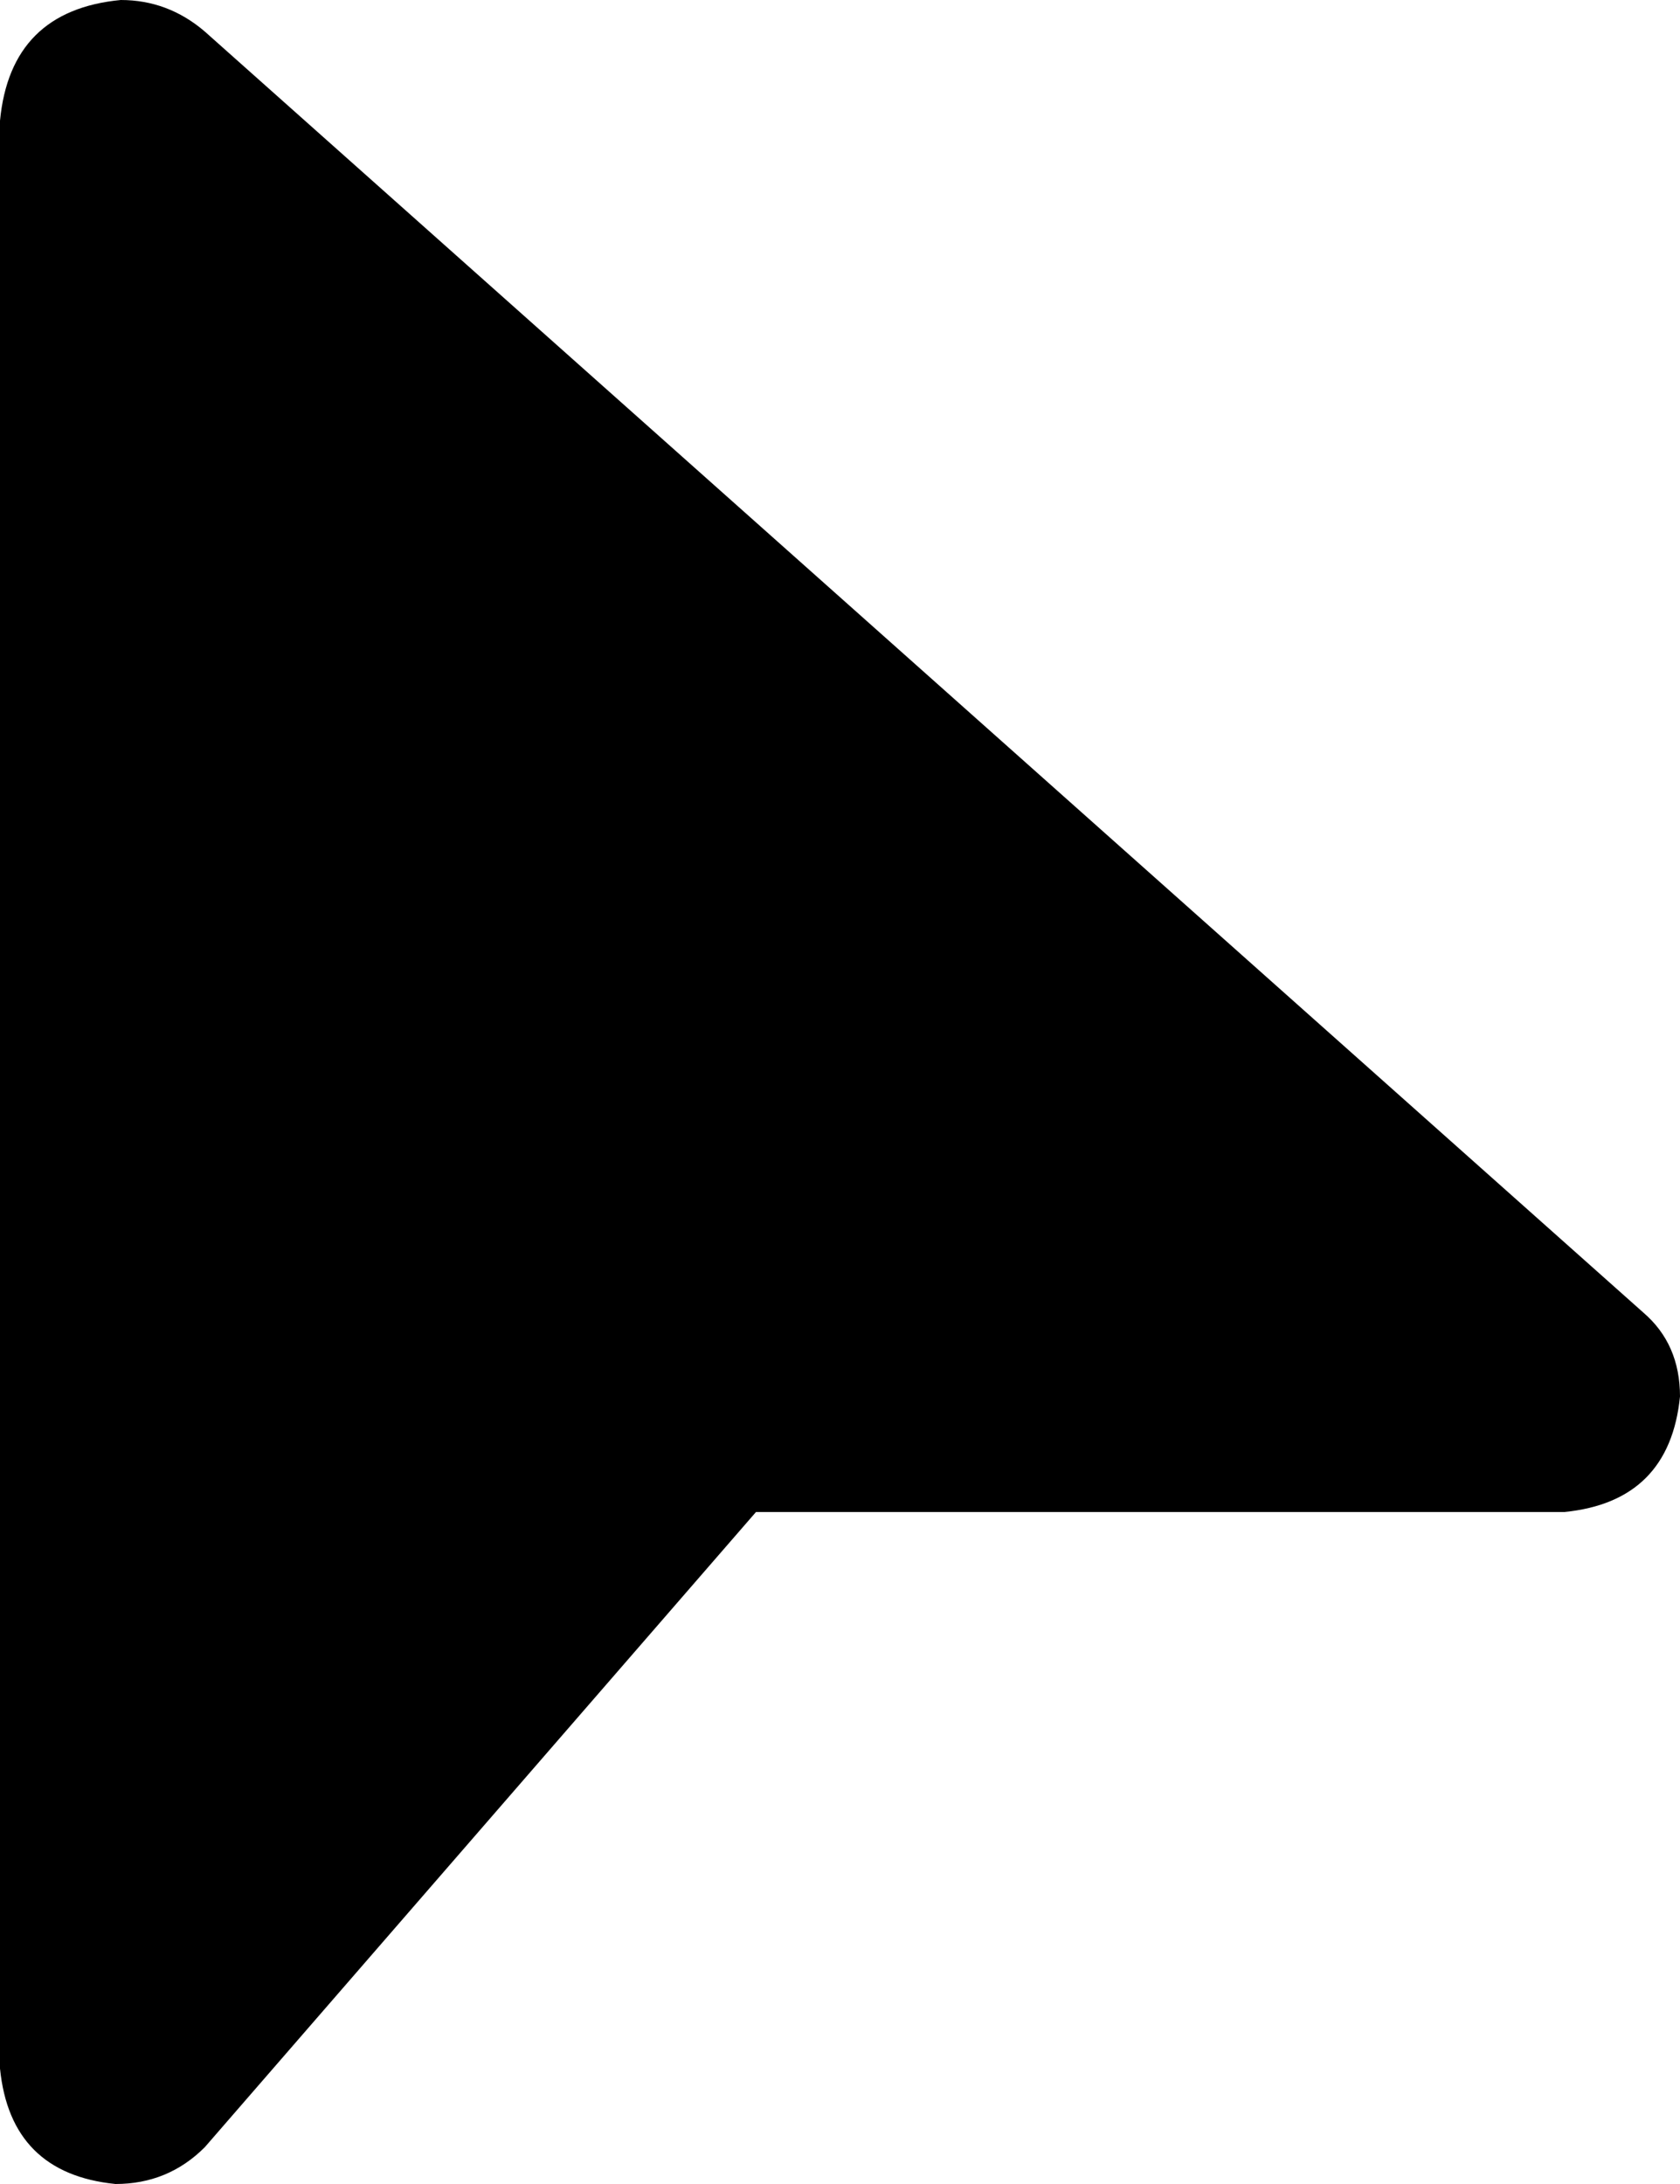 <svg xmlns="http://www.w3.org/2000/svg" viewBox="0 0 320 416">
    <path d="M 0 394 L 0 23 Q 2 2 23 0 Q 32 0 39 6 L 313 250 Q 320 256 320 266 Q 318 286 298 288 L 144 288 L 39 409 Q 32 416 22 416 Q 2 414 0 394 L 0 394 Z"/>
</svg>
